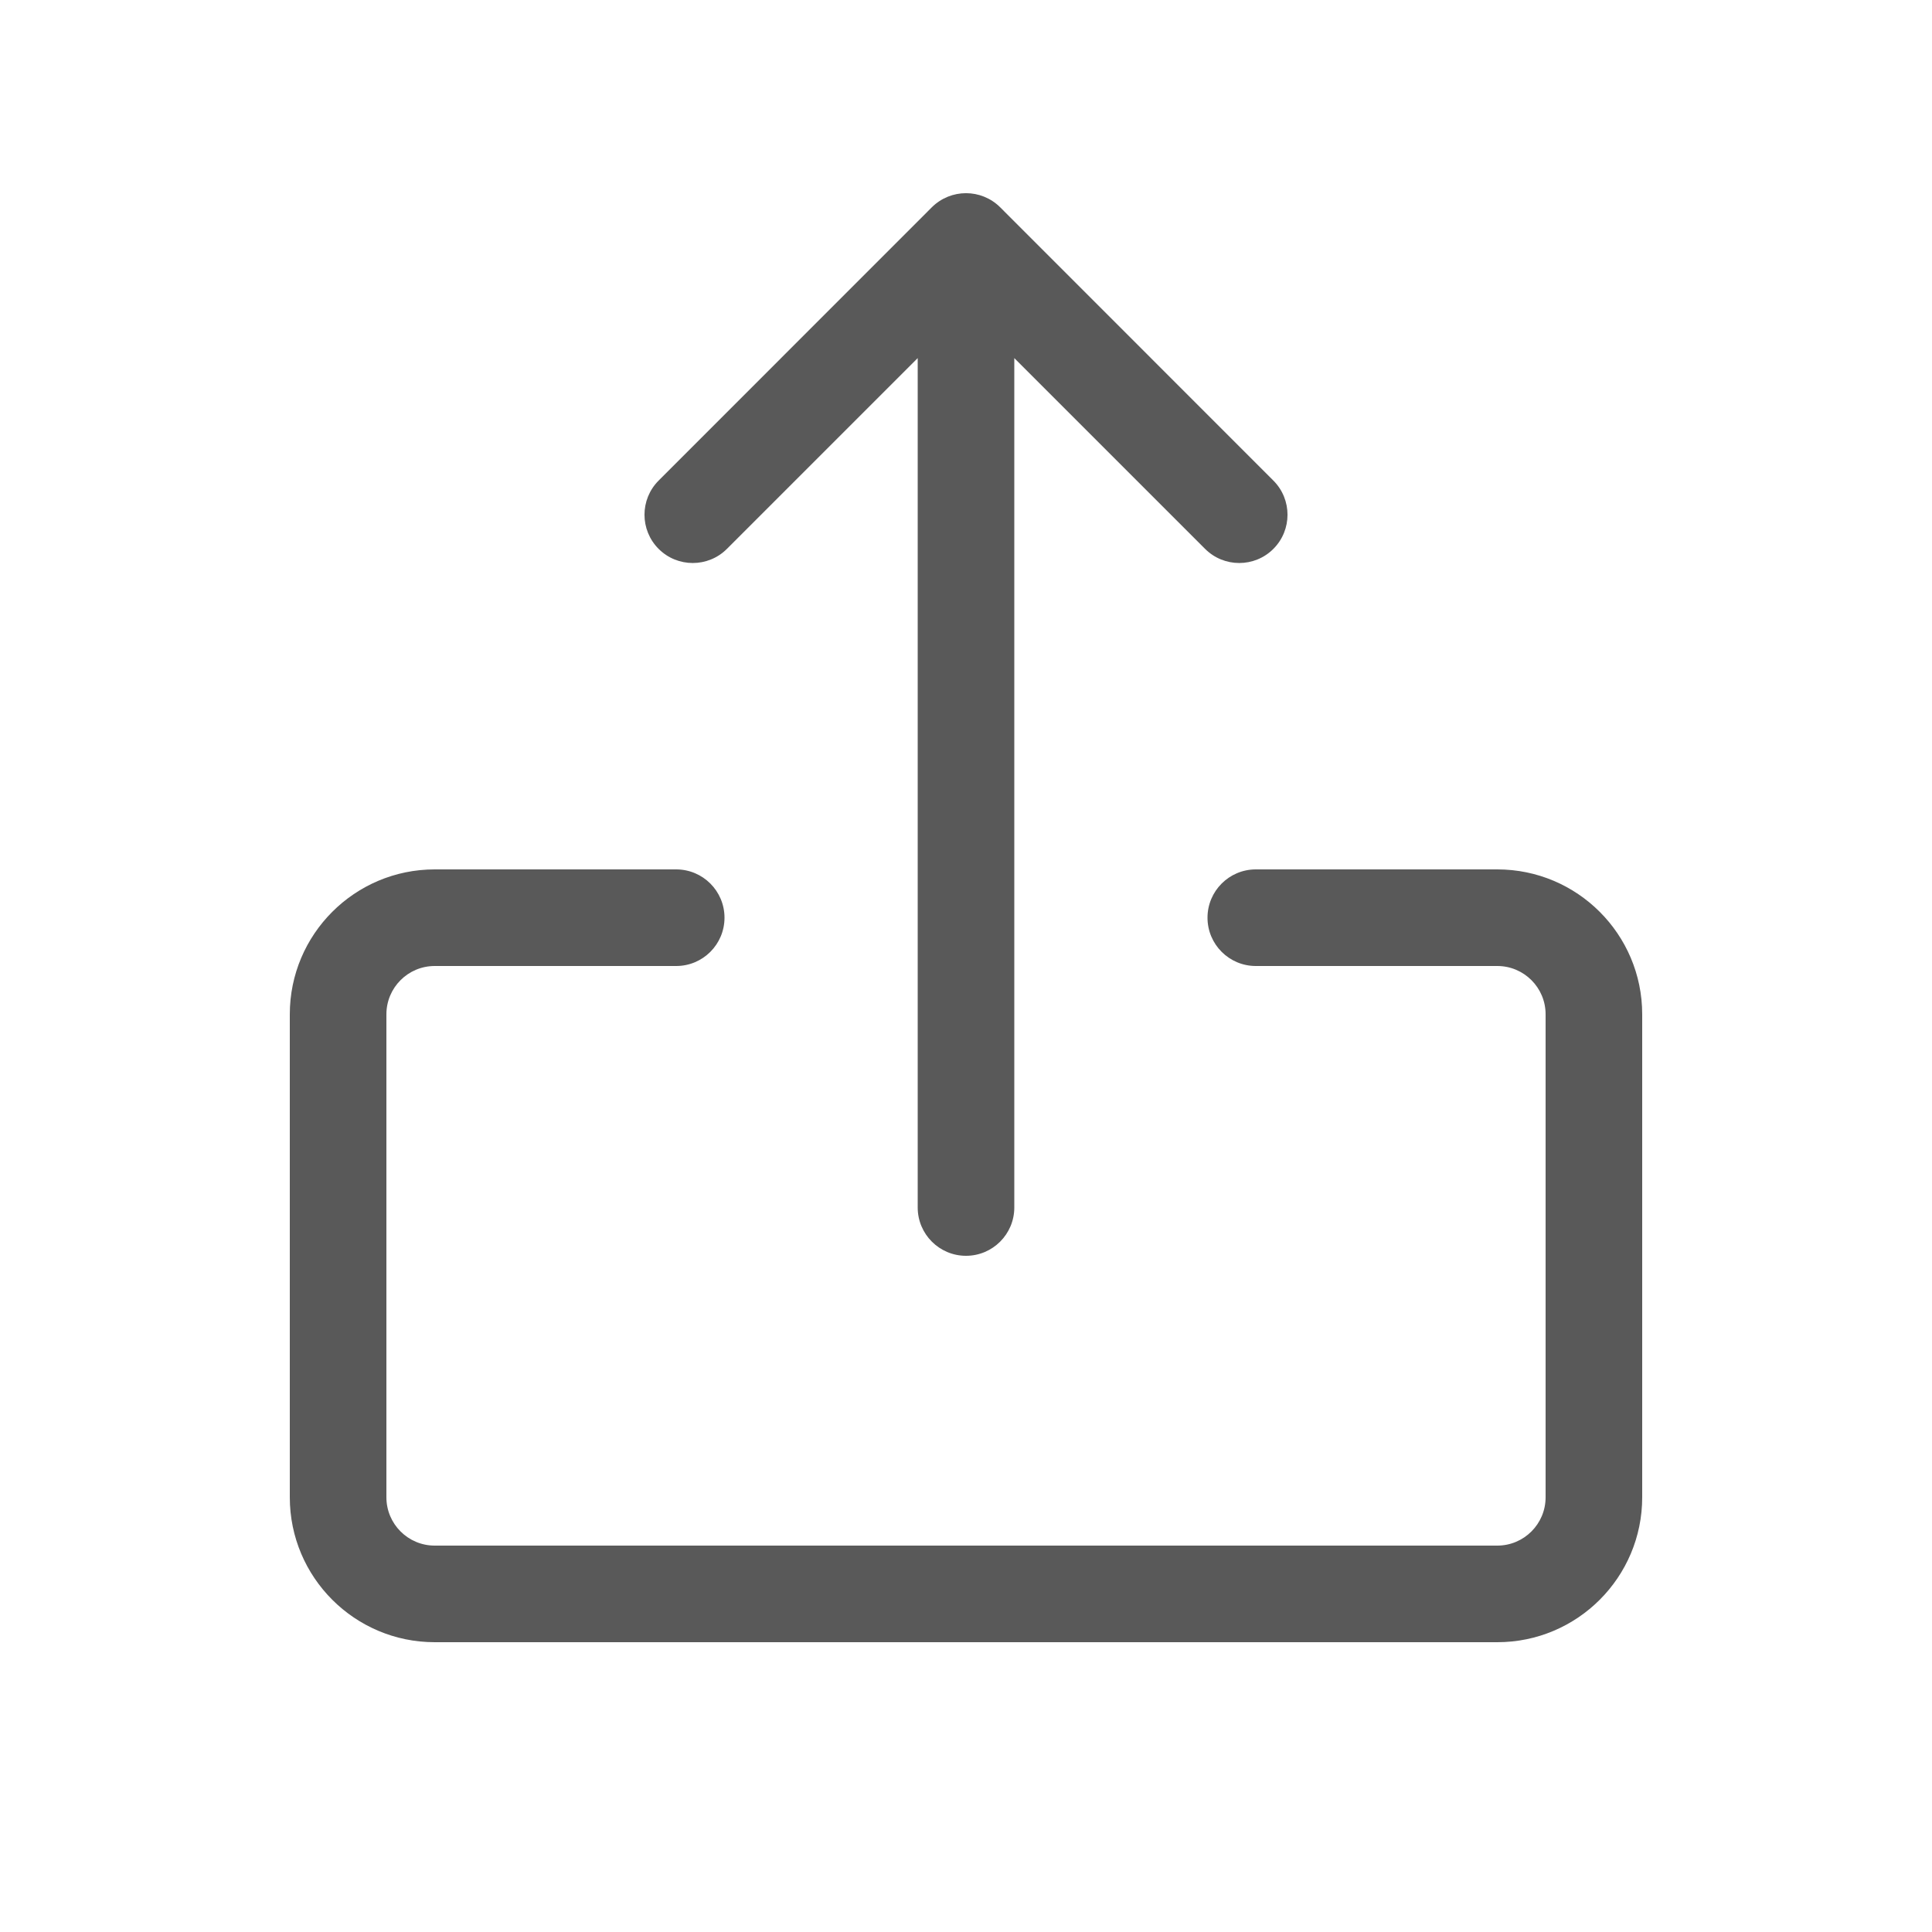 <svg width="20" height="20" viewBox="0 0 20 20" fill="none" xmlns="http://www.w3.org/2000/svg">
<path fill-rule="evenodd" clip-rule="evenodd" d="M9.646 2.146C9.842 1.951 10.158 1.951 10.354 2.146L13.182 4.975C13.377 5.17 13.377 5.487 13.182 5.682C12.987 5.877 12.67 5.877 12.475 5.682L10.5 3.707V12.5C10.5 12.776 10.276 13 10 13C9.724 13 9.5 12.776 9.5 12.5V3.707L7.525 5.682C7.33 5.877 7.013 5.877 6.818 5.682C6.623 5.487 6.623 5.17 6.818 4.975L9.646 2.146ZM4 10.5C4 10.224 4.224 10 4.5 10H7C7.276 10 7.5 9.776 7.5 9.5C7.5 9.224 7.276 9 7 9H4.5C3.672 9 3 9.672 3 10.5V15.5C3 16.328 3.672 17 4.5 17H15.5C16.328 17 17 16.328 17 15.5V10.5C17 9.672 16.328 9 15.5 9H13C12.724 9 12.5 9.224 12.5 9.5C12.5 9.776 12.724 10 13 10H15.5C15.776 10 16 10.224 16 10.5V15.5C16 15.776 15.776 16 15.5 16H4.5C4.224 16 4 15.776 4 15.5V10.5Z" fill="#595959"/>
</svg>
